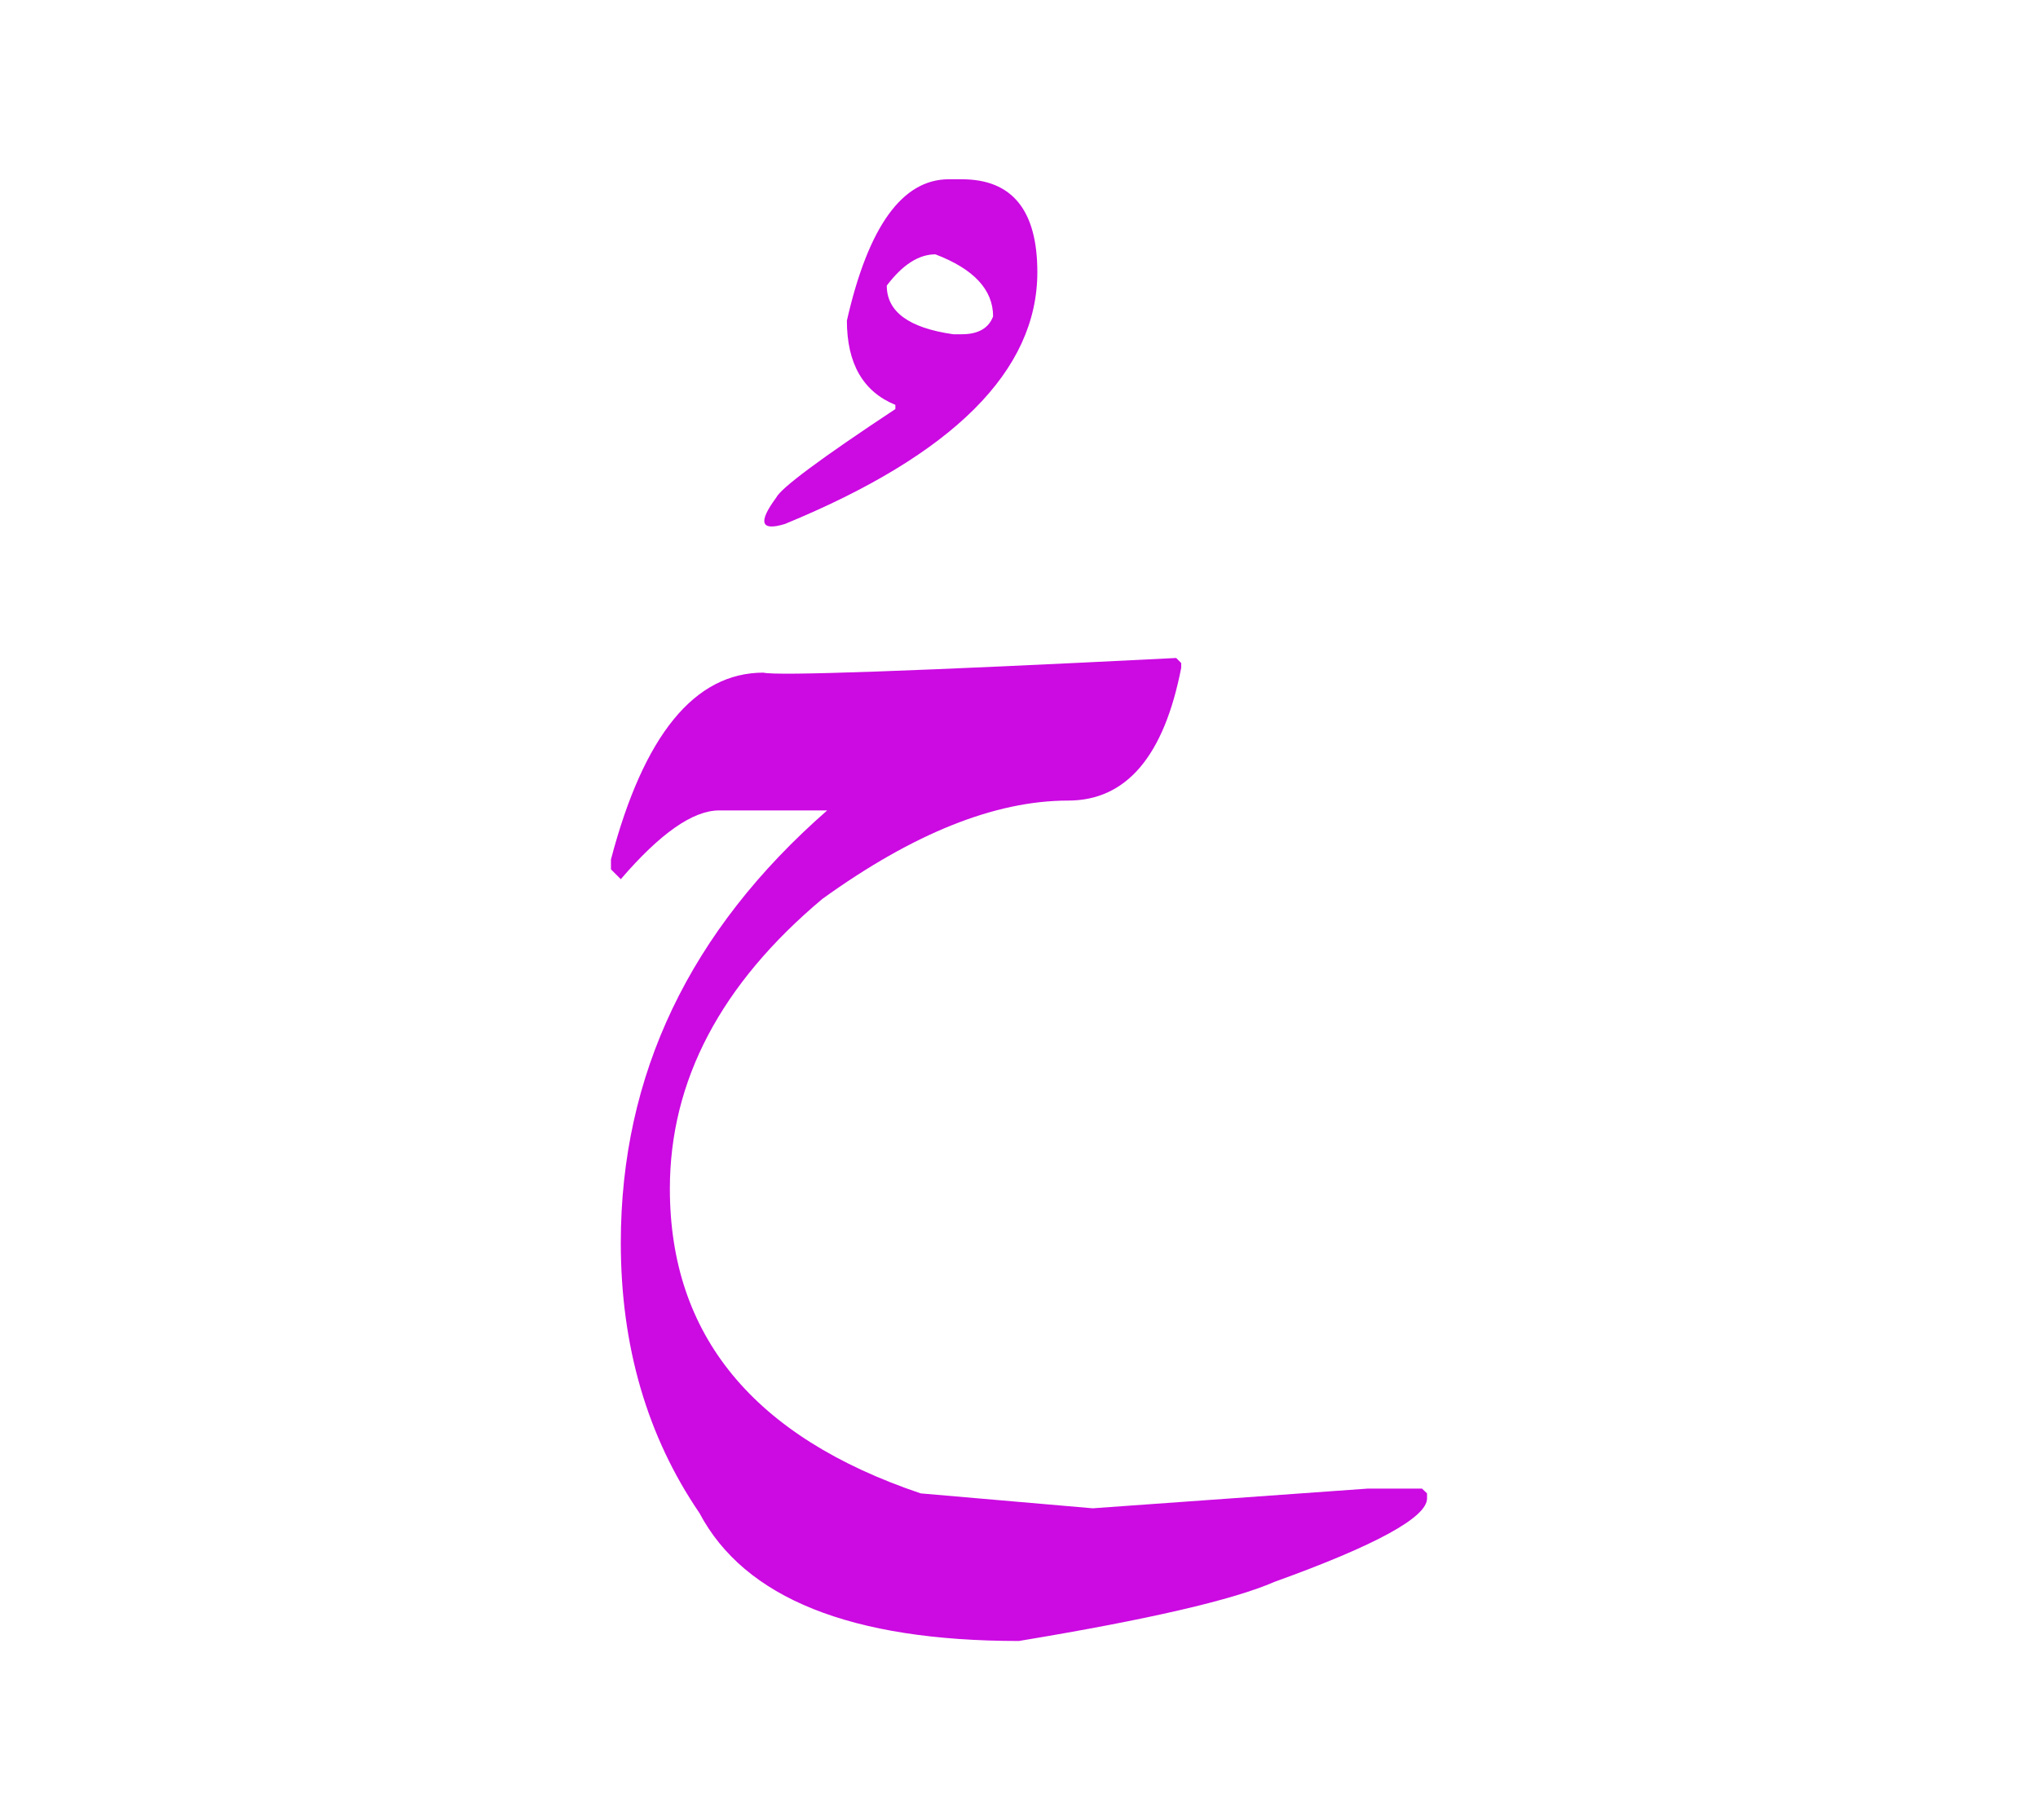 <svg id="vector" xmlns="http://www.w3.org/2000/svg" width="75" height="67" viewBox="0 0 83 73"><path fill="#CC0AE2" d="M47.902,26.229l0.204,0.206v0.195c-0.701,3.604 -2.238,5.407 -4.604,5.407c-2.972,0 -6.304,1.333 -10.011,4.006c-4.133,3.468 -6.21,7.406 -6.21,11.805c0,5.979 3.408,10.113 10.216,12.41l7.005,0.607l11.215,-0.803h2.195l0.206,0.195v0.206c0,0.769 -2.068,1.904 -6.211,3.398c-1.682,0.735 -5.15,1.538 -10.412,2.409c-6.833,0 -11.172,-1.742 -13.009,-5.211c-2.136,-3.134 -3.203,-6.808 -3.203,-11.01c0,-6.842 2.803,-12.71 8.405,-17.611h-4.399c-1.067,0 -2.399,0.931 -4.006,2.801l-0.401,-0.401v-0.402c1.332,-5.072 3.408,-7.61 6.21,-7.61C31.621,26.963 37.225,26.768 47.902,26.229z" id="path_0"/><path fill="#CC0AE2" d="M39.173,6.729c2.05,0 3.074,1.264 3.074,3.783c0,4.015 -3.425,7.439 -10.283,10.259c-0.982,0.299 -1.102,-0.061 -0.351,-1.076c0.188,-0.385 1.802,-1.59 4.852,-3.605v-0.171c-1.314,-0.537 -1.974,-1.683 -1.974,-3.434c0.872,-3.835 2.256,-5.756 4.151,-5.756H39.173L39.173,6.729zM36.115,11.06c0,1.067 0.905,1.726 2.707,1.982h0.351c0.666,0 1.094,-0.249 1.272,-0.727c0,-1.085 -0.785,-1.931 -2.349,-2.528C37.413,9.787 36.755,10.214 36.115,11.06z" id="path_1"/></svg>